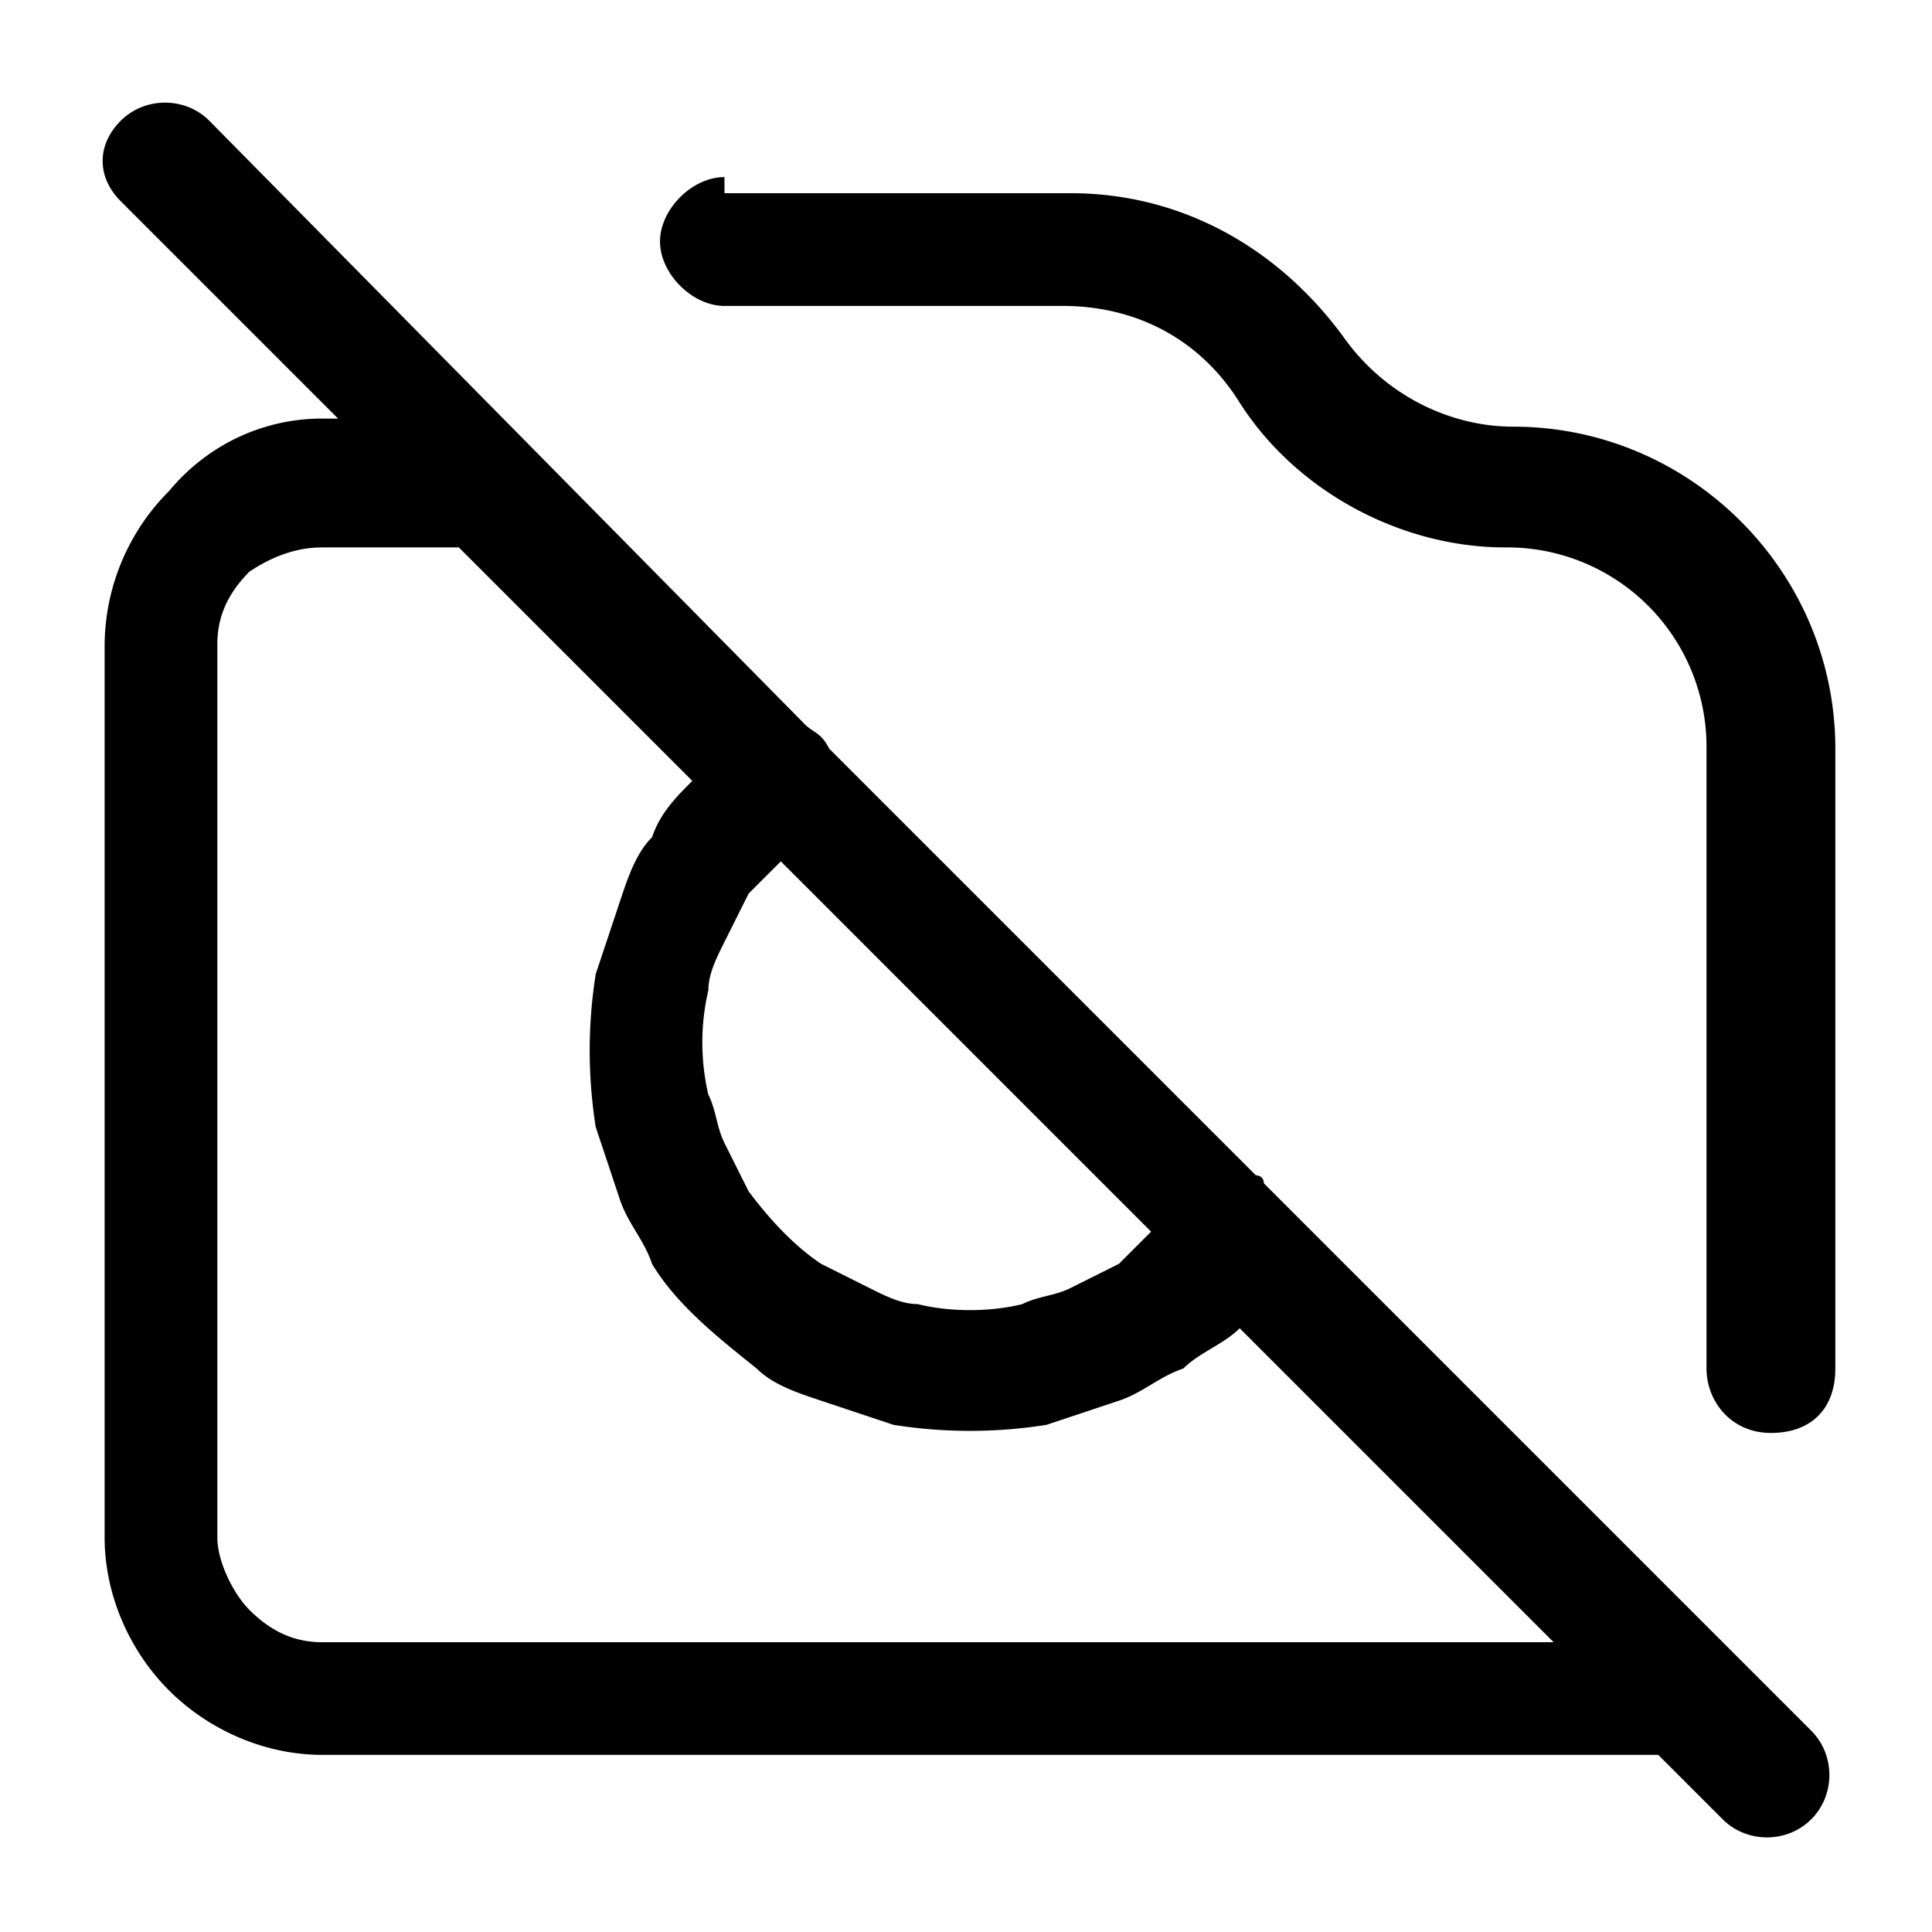 <svg xmlns="http://www.w3.org/2000/svg" width="32" height="32"><path d="M2 2c-.4.4-.4.933 0 1.333l3.6 3.6h-.267c-.933 0-1.867.4-2.533 1.2a3.64 3.64 0 0 0-1.067 2.533v14.8c0 .933.4 1.867 1.067 2.533s1.6 1.067 2.533 1.067h22.133l1.067 1.067c.4.4 1.067.4 1.467 0s.4-1.067 0-1.467l-8.667-8.667-.4-.4c0-.133-.133-.133-.133-.133l-6.933-6.933-.133-.133c-.133-.267-.267-.267-.4-.4L3.467 2C3.067 1.6 2.4 1.6 2 2m5.6 7.067 3.867 3.867c-.267.267-.533.533-.667.933-.267.267-.4.667-.533 1.067l-.4 1.2a8.1 8.1 0 0 0 0 2.533l.4 1.2c.133.4.4.667.533 1.067.4.667 1.067 1.2 1.733 1.733.267.267.667.4 1.067.533l1.2.4a8.1 8.1 0 0 0 2.533 0l1.2-.4c.4-.133.667-.4 1.067-.533.267-.267.667-.4.933-.667l5.2 5.2h-20.4c-.4 0-.8-.133-1.2-.533-.267-.267-.533-.8-.533-1.2v-14.8c0-.4.133-.8.533-1.2q.6-.4 1.2-.4zm5.333 5.2 6.133 6.133-.533.533-.8.4c-.267.133-.533.133-.8.267-.533.133-1.2.133-1.733 0-.267 0-.533-.133-.8-.267l-.8-.4q-.6-.4-1.2-1.2l-.4-.8c-.133-.267-.133-.533-.267-.8a3.8 3.8 0 0 1 0-1.733c0-.267.133-.533.267-.8l.4-.8zM12 3.2h5.733c1.867 0 3.467.933 4.533 2.4.667.933 1.733 1.467 2.8 1.467 2.933 0 5.333 2.4 5.333 5.333v10.267c0 .667-.4 1.067-1.067 1.067s-1.067-.533-1.067-1.067V12.4a3.3 3.3 0 0 0-3.333-3.333c-1.733 0-3.467-.933-4.4-2.4-.667-1.067-1.733-1.6-2.933-1.6h-5.6c-.533 0-1.067-.533-1.067-1.067s.533-1.067 1.067-1.067z"/></svg>